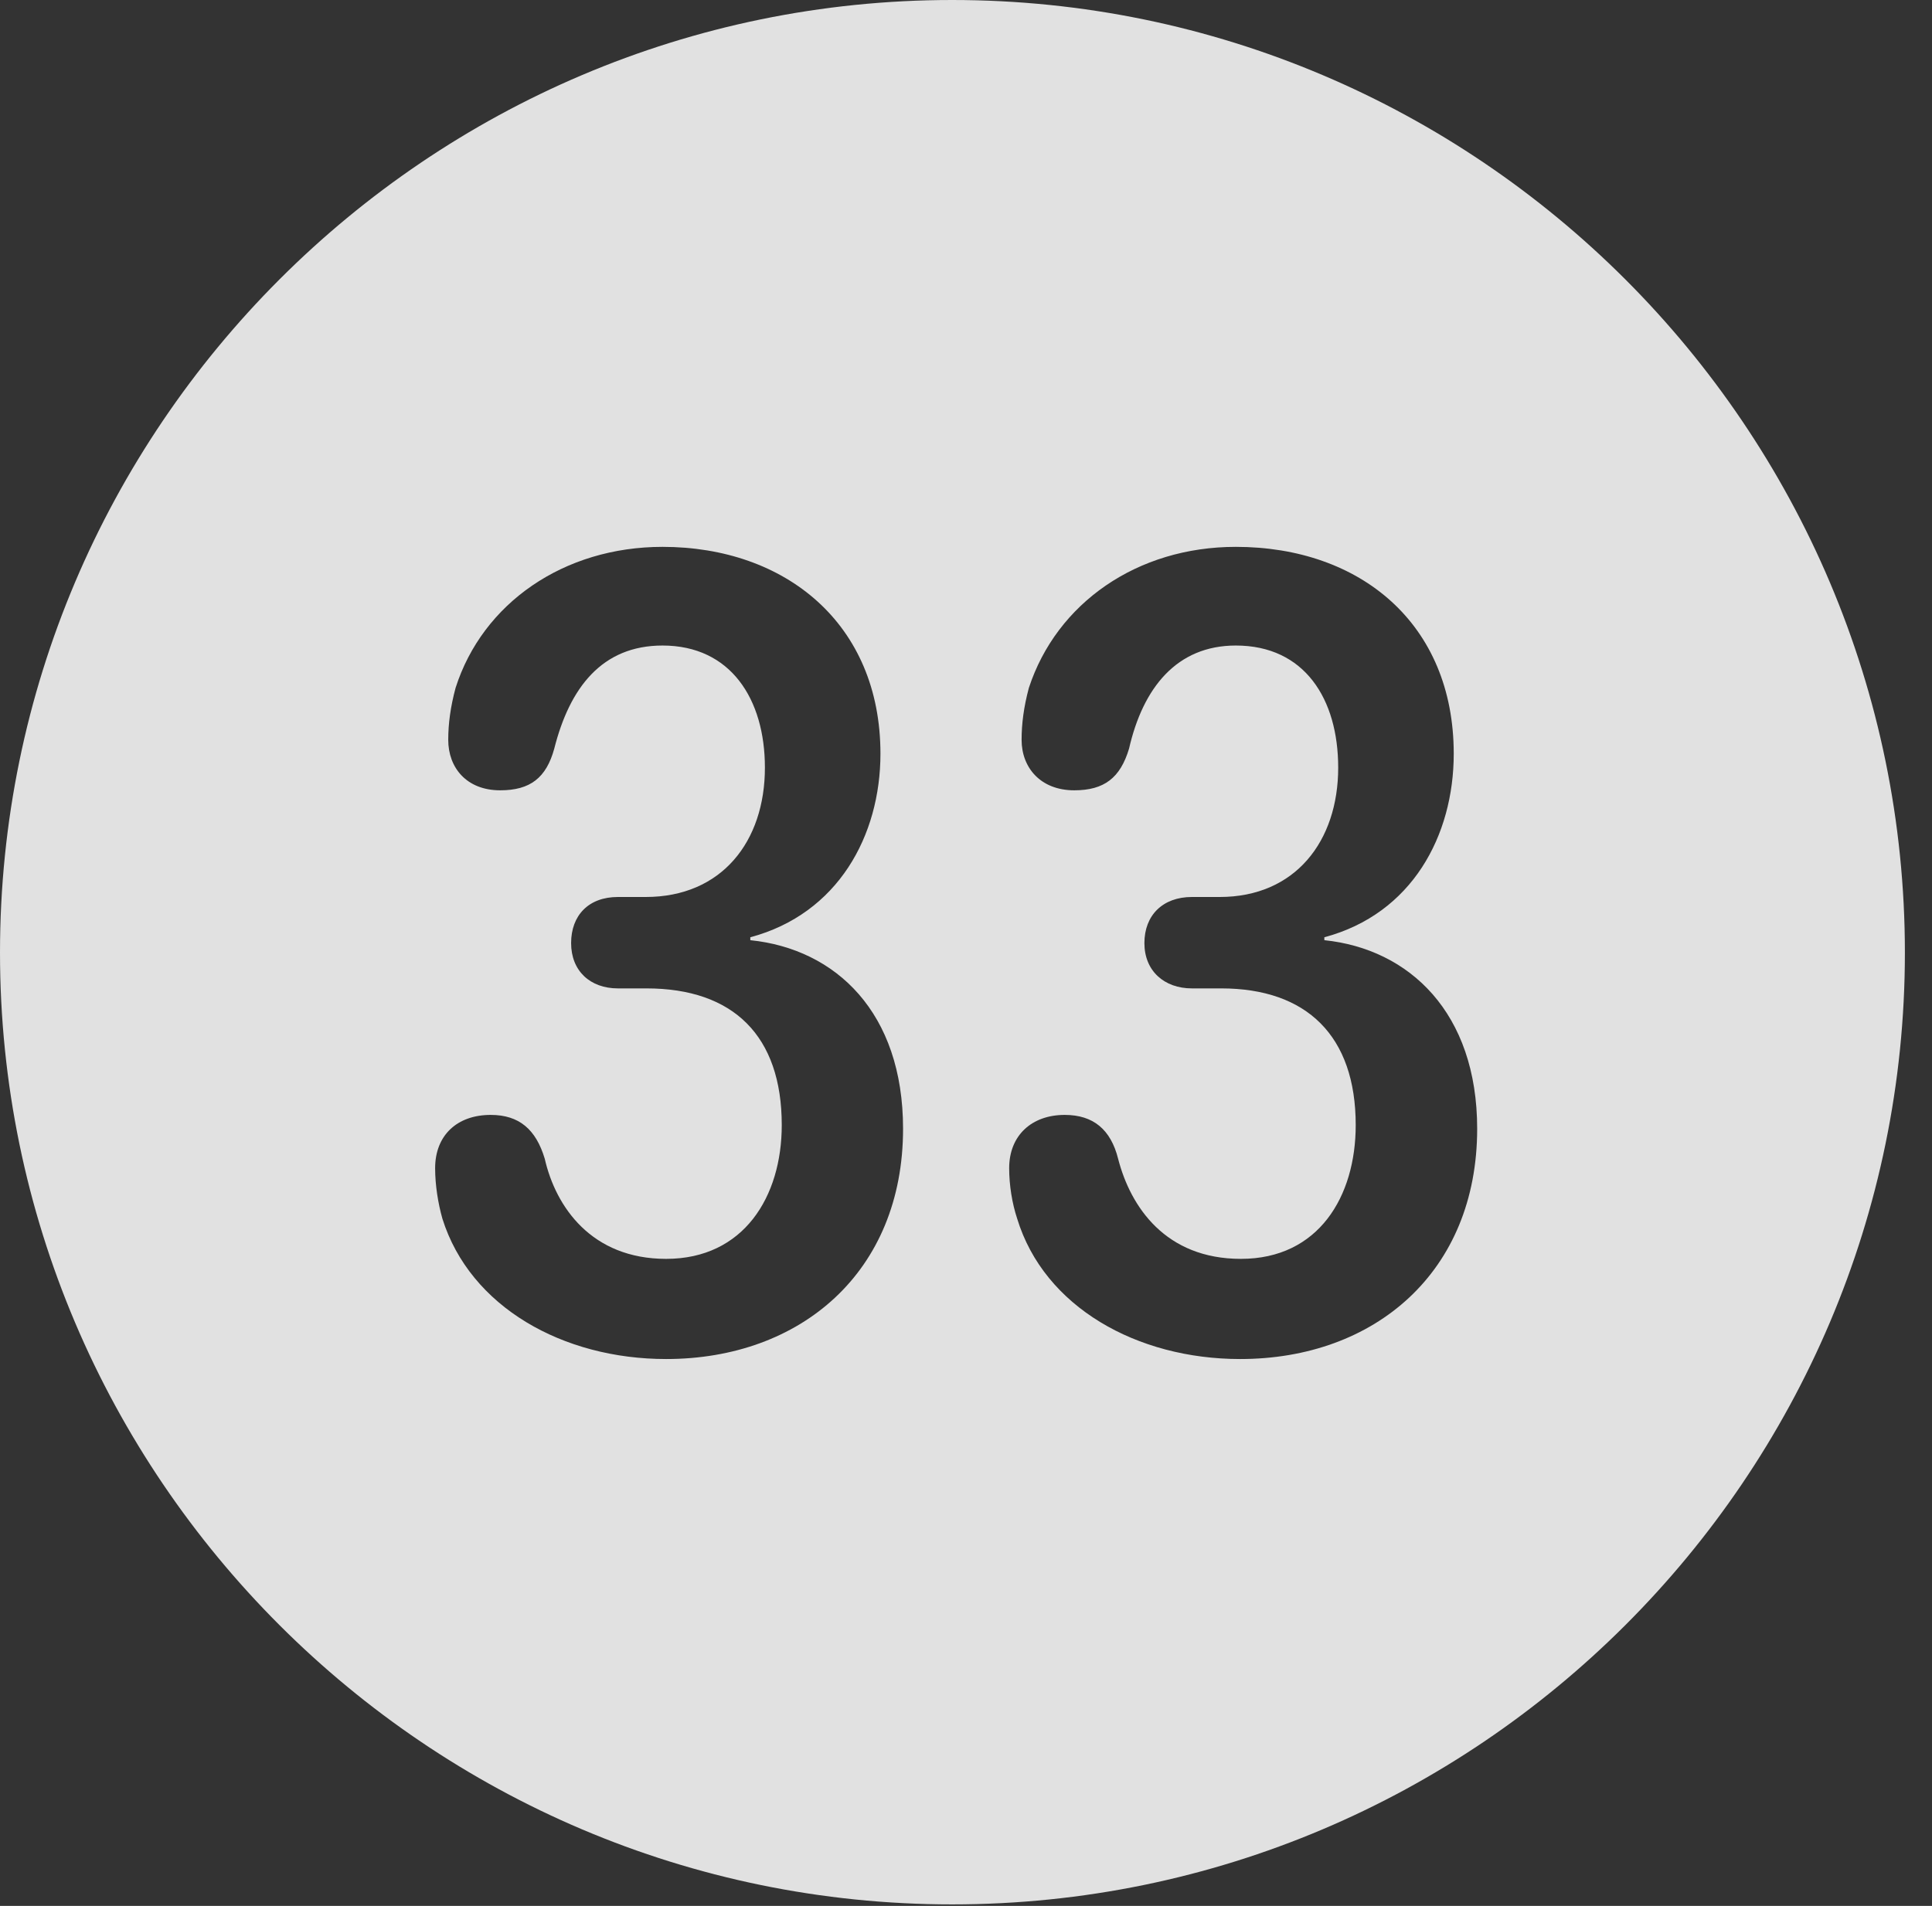 <?xml version="1.0" encoding="UTF-8"?>
<!--Generator: Apple Native CoreSVG 341-->
<!DOCTYPE svg
PUBLIC "-//W3C//DTD SVG 1.1//EN"
       "http://www.w3.org/Graphics/SVG/1.1/DTD/svg11.dtd">
<svg version="1.1" xmlns="http://www.w3.org/2000/svg" xmlns:xlink="http://www.w3.org/1999/xlink" viewBox="0 0 25.801 25.459">
 <rect x="0" y="0" width="25.801" height="25.459" fill="#333333" stroke="none"/>
 <g>
  <rect height="25.459" opacity="0" width="25.801" x="0" y="0"/>
  <path d="M25.439 12.725C25.439 19.727 19.727 25.439 12.715 25.439C5.713 25.439 0 19.727 0 12.725C0 5.713 5.713 0 12.715 0C19.727 0 25.439 5.713 25.439 12.725ZM6.084 9.189C6.016 9.443 5.986 9.668 5.986 9.883C5.986 10.254 6.23 10.557 6.68 10.557C7.08 10.557 7.295 10.391 7.402 10C7.607 9.189 8.037 8.623 8.848 8.623C9.756 8.623 10.215 9.336 10.215 10.254C10.215 11.24 9.639 11.982 8.623 11.982L8.252 11.982C7.861 11.982 7.627 12.227 7.627 12.598C7.627 12.969 7.881 13.203 8.252 13.203L8.633 13.203C9.795 13.203 10.44 13.838 10.44 15.029C10.44 15.986 9.932 16.816 8.896 16.816C7.9 16.816 7.422 16.123 7.275 15.479C7.158 15.088 6.934 14.893 6.553 14.893C6.104 14.893 5.811 15.166 5.811 15.605C5.811 15.83 5.85 16.074 5.908 16.279C6.279 17.461 7.52 18.154 8.896 18.154C10.693 18.154 12.06 16.992 12.06 15.078C12.06 13.525 11.162 12.676 10.02 12.559L10.02 12.52C11.191 12.207 11.758 11.162 11.758 10.068C11.758 8.33 10.488 7.305 8.848 7.305C7.529 7.305 6.445 8.057 6.084 9.189ZM13.74 9.189C13.672 9.443 13.643 9.668 13.643 9.883C13.643 10.254 13.896 10.557 14.346 10.557C14.746 10.557 14.961 10.391 15.078 10C15.264 9.189 15.713 8.623 16.504 8.623C17.422 8.623 17.871 9.336 17.871 10.254C17.871 11.24 17.295 11.982 16.289 11.982L15.918 11.982C15.527 11.982 15.283 12.227 15.283 12.598C15.283 12.969 15.547 13.203 15.918 13.203L16.309 13.203C17.451 13.203 18.105 13.838 18.105 15.029C18.105 15.986 17.607 16.816 16.572 16.816C15.566 16.816 15.098 16.123 14.932 15.479C14.834 15.088 14.6 14.893 14.219 14.893C13.779 14.893 13.477 15.166 13.477 15.605C13.477 15.83 13.516 16.074 13.584 16.279C13.945 17.461 15.185 18.154 16.562 18.154C18.359 18.154 19.727 16.992 19.727 15.078C19.727 13.525 18.818 12.676 17.686 12.559L17.686 12.52C18.857 12.207 19.414 11.162 19.414 10.068C19.414 8.33 18.164 7.305 16.504 7.305C15.185 7.305 14.111 8.057 13.74 9.189Z" fill="white" fill-opacity="0.85"/>
 </g>
</svg>
